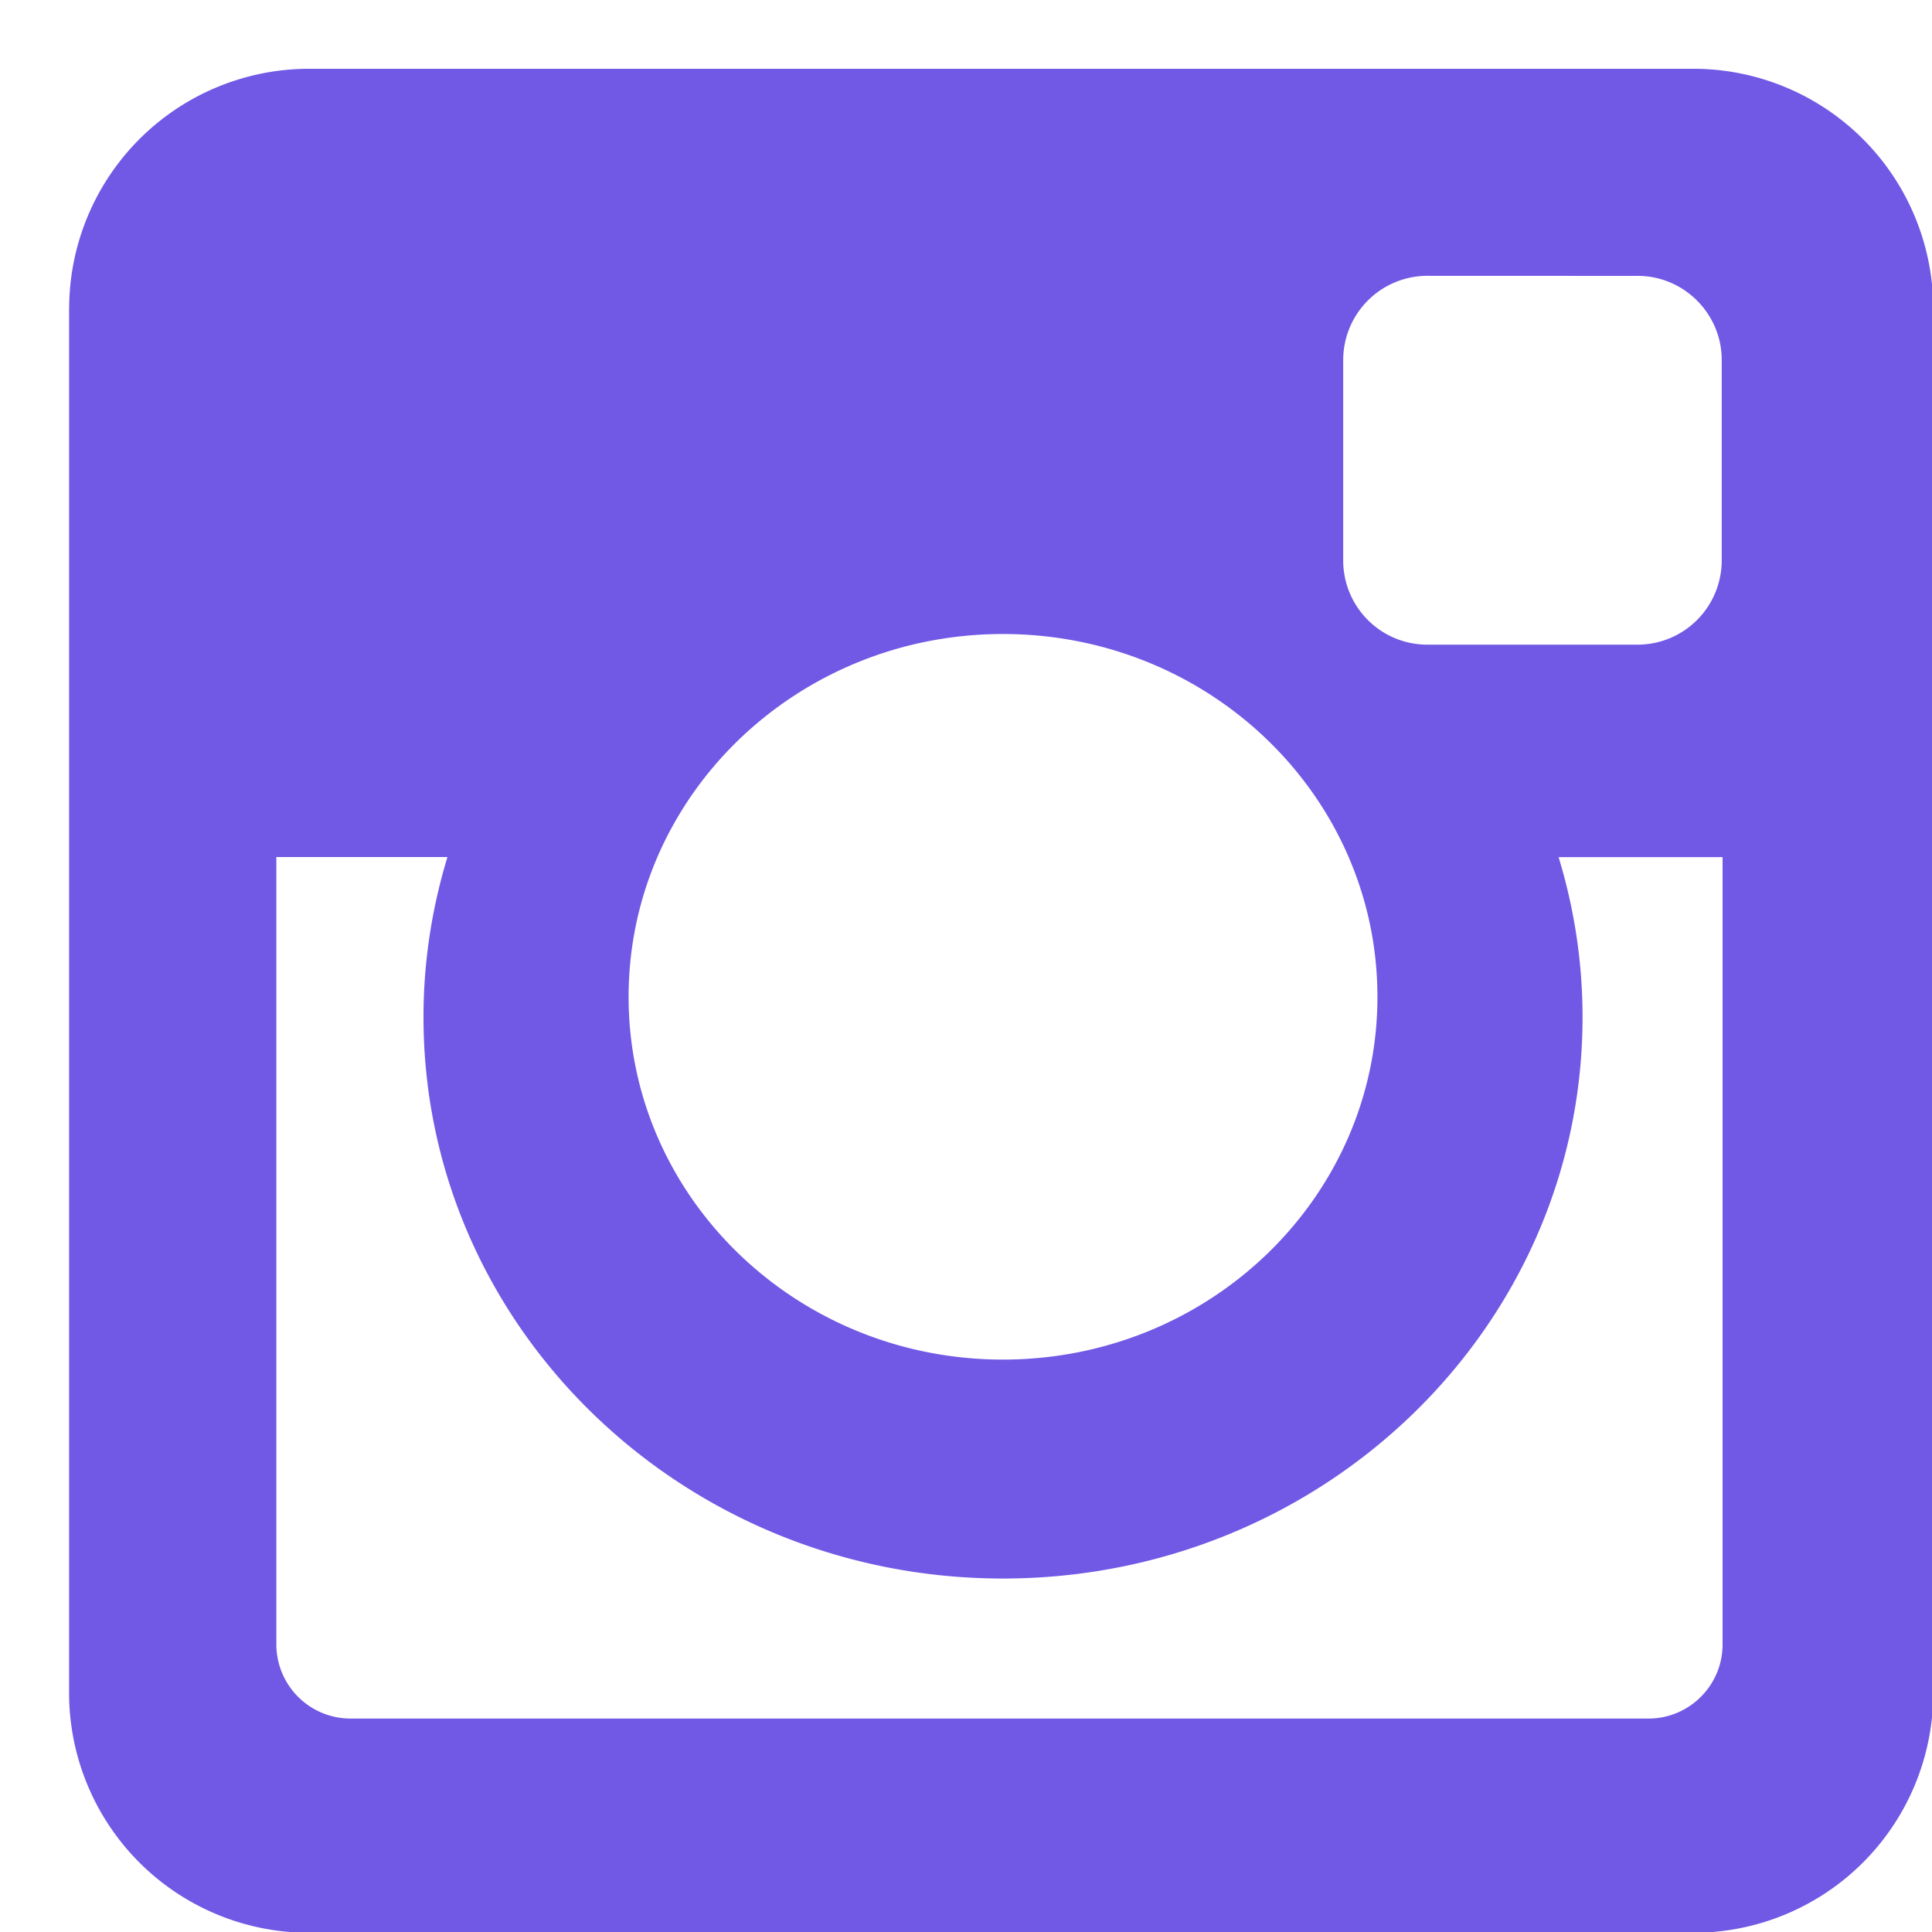 <svg xmlns="http://www.w3.org/2000/svg" width="25" height="25" viewBox="0 0 25 25"><g><g><path fill="#7158e5" d="M17.824 12.9c0 2.59-2.17 4.693-4.846 4.693-2.674 0-4.844-2.102-4.844-4.694 0-2.594 2.17-4.695 4.844-4.695 2.676 0 4.846 2.101 4.846 4.695zm4.466 8.38c0 .528-.43.958-.958.958H4.534a.96.96 0 0 1-.958-.958V11.09H5.79c-.2.658-.31 1.35-.31 2.071 0 4.011 3.358 7.265 7.498 7.265 4.141 0 7.5-3.254 7.5-7.265 0-.72-.11-1.413-.31-2.07h2.122zM21.193 3.57c.597 0 1.086.49 1.086 1.087v2.599a1.09 1.09 0 0 1-1.086 1.086h-2.726a1.089 1.089 0 0 1-1.086-1.086V4.656a1.09 1.09 0 0 1 1.086-1.087zM.894 3.986v17.93a3.105 3.105 0 0 0 3.098 3.094H21.92a3.104 3.104 0 0 0 3.096-3.094V3.986A3.105 3.105 0 0 0 21.92.89H3.99A3.106 3.106 0 0 0 .895 3.986z"/></g></g></svg>